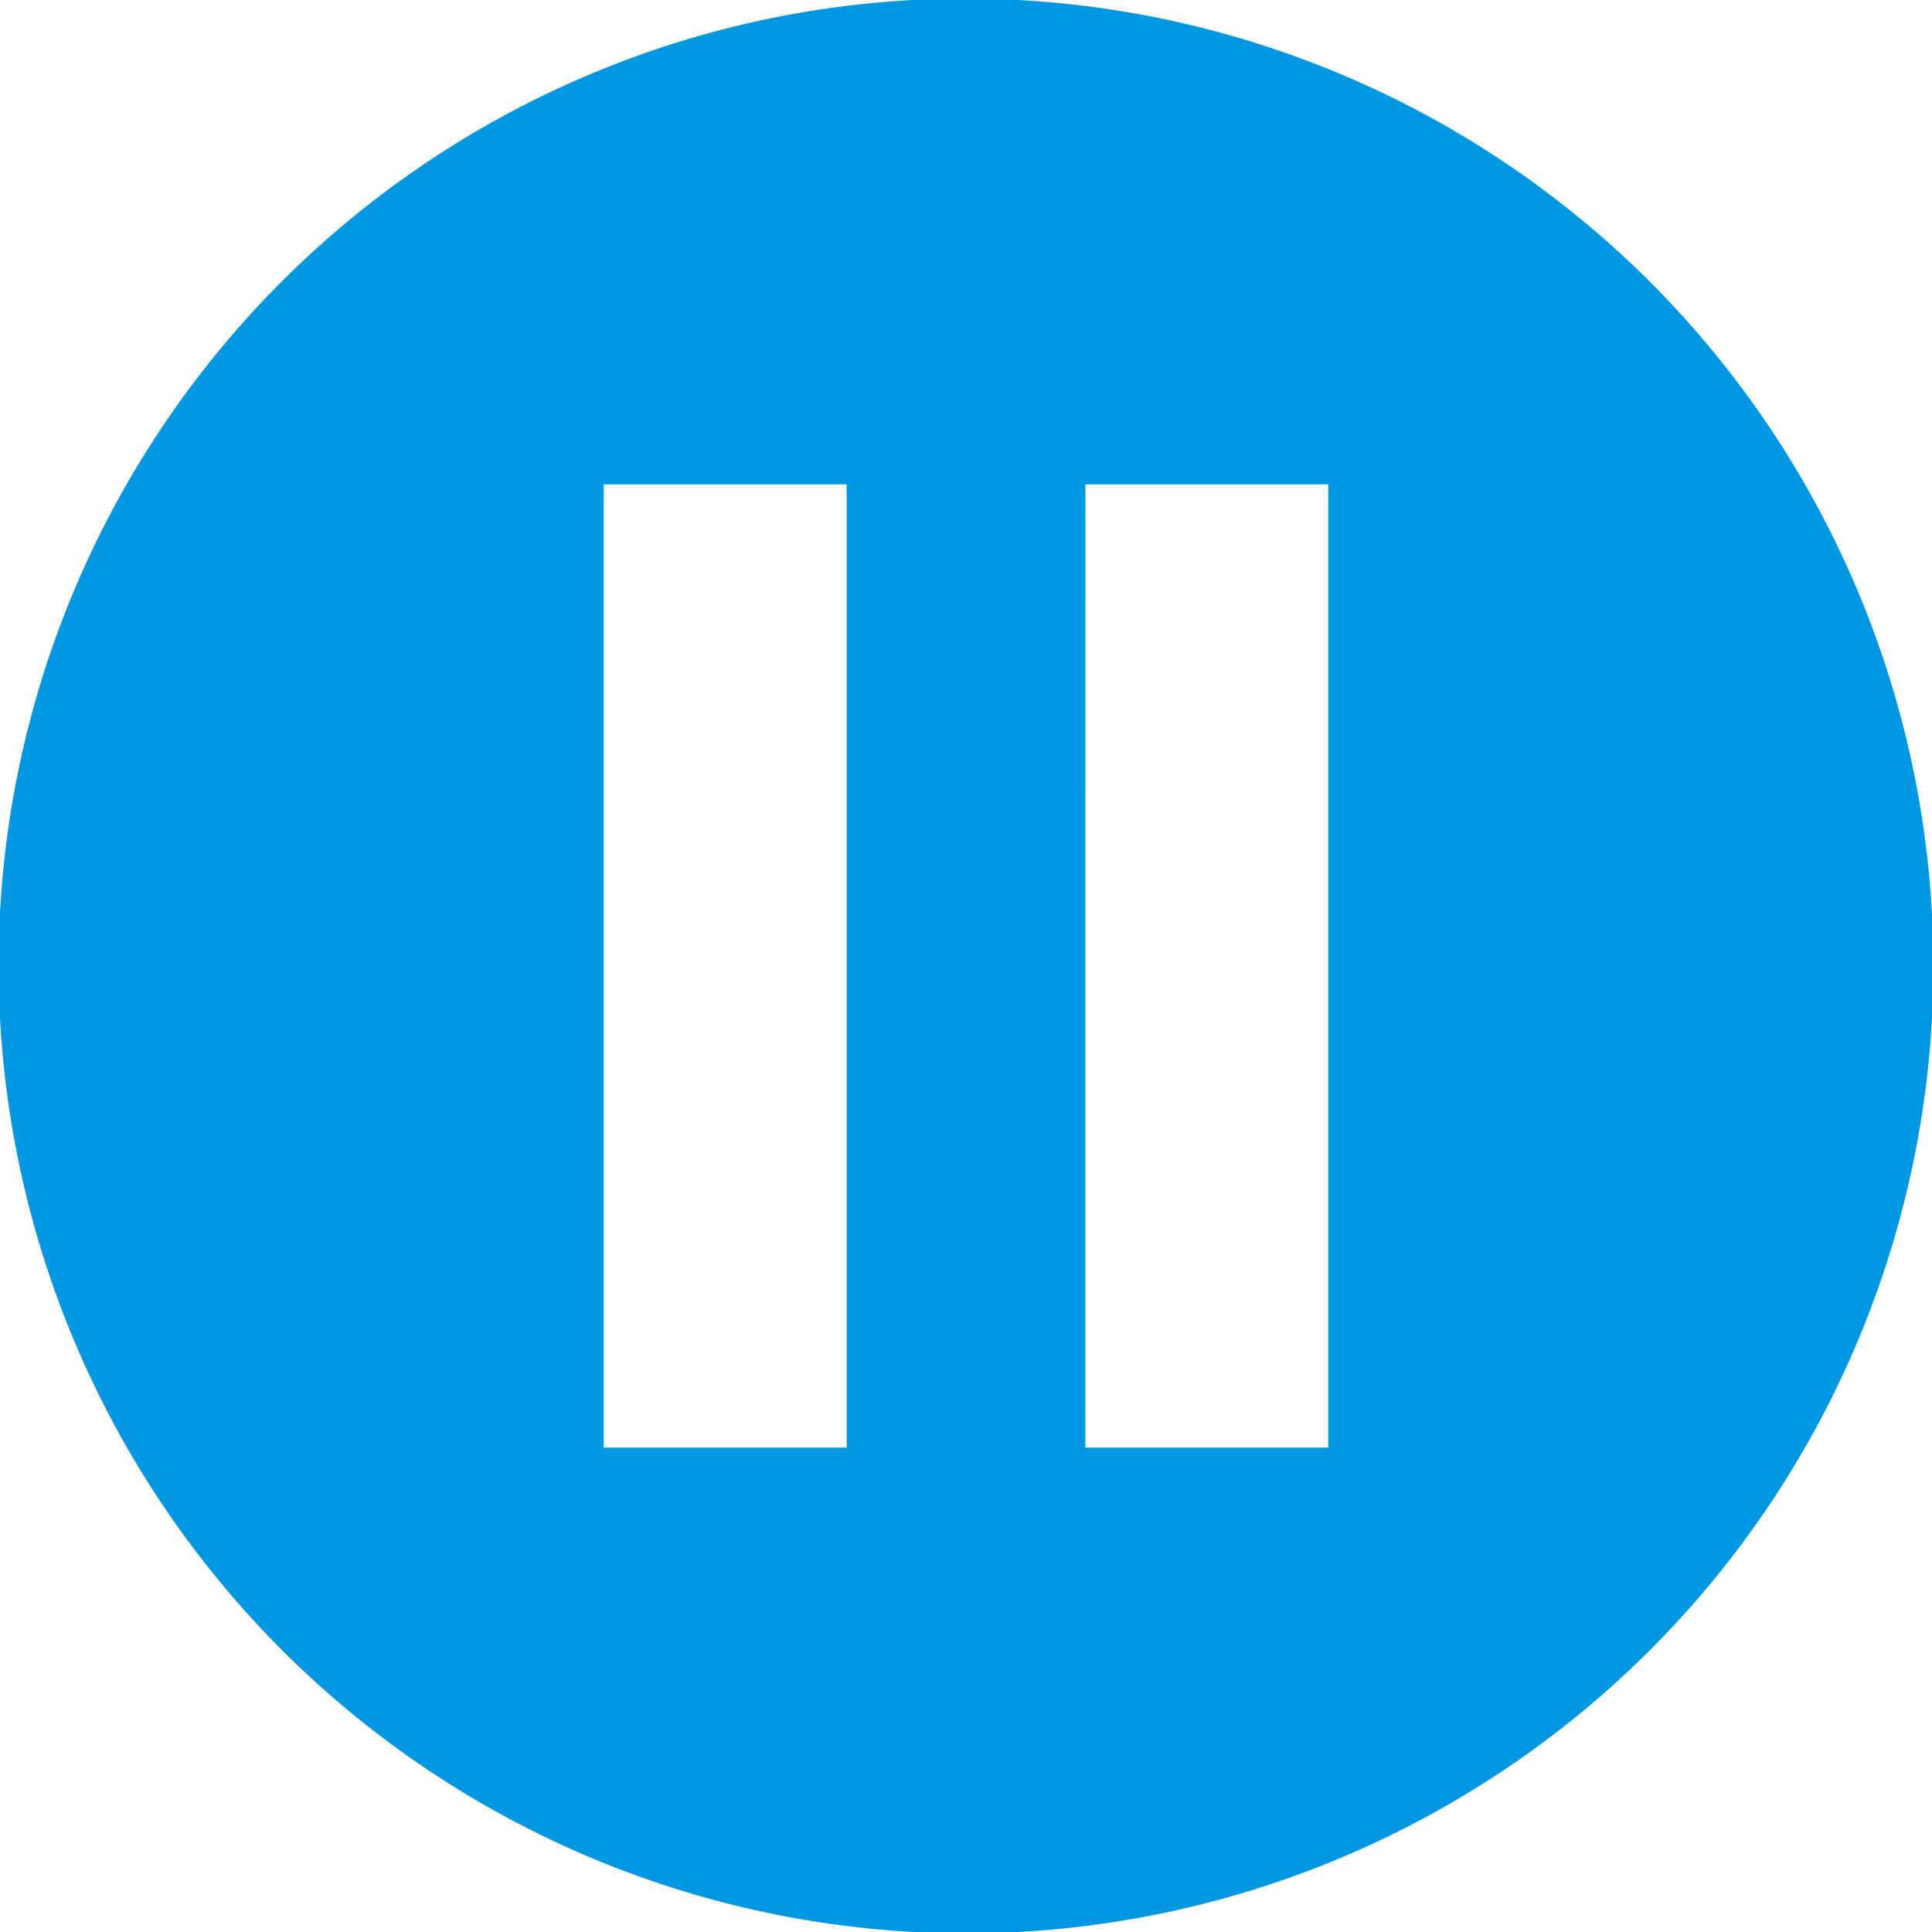 <svg xmlns="http://www.w3.org/2000/svg" xmlns:xlink="http://www.w3.org/1999/xlink" width="50" height="50" viewBox="0 0 50 50"><defs><clipPath id="a"><rect width="50" height="50" transform="translate(0)" fill="#0097e2"/></clipPath></defs><g transform="translate(497.974 -468.026)"><g transform="translate(-497.974 468.026)" clip-path="url(#a)"><path d="M25.036,0A25.036,25.036,0,1,1,0,25.036,25.007,25.007,0,0,1,25.036,0M15.661,12.571h6.286V37.5H15.661Zm12.465,0h6.286V37.5H28.125Z" transform="translate(-0.036 -0.036)" fill="#0097e2" fill-rule="evenodd"/></g></g></svg>
